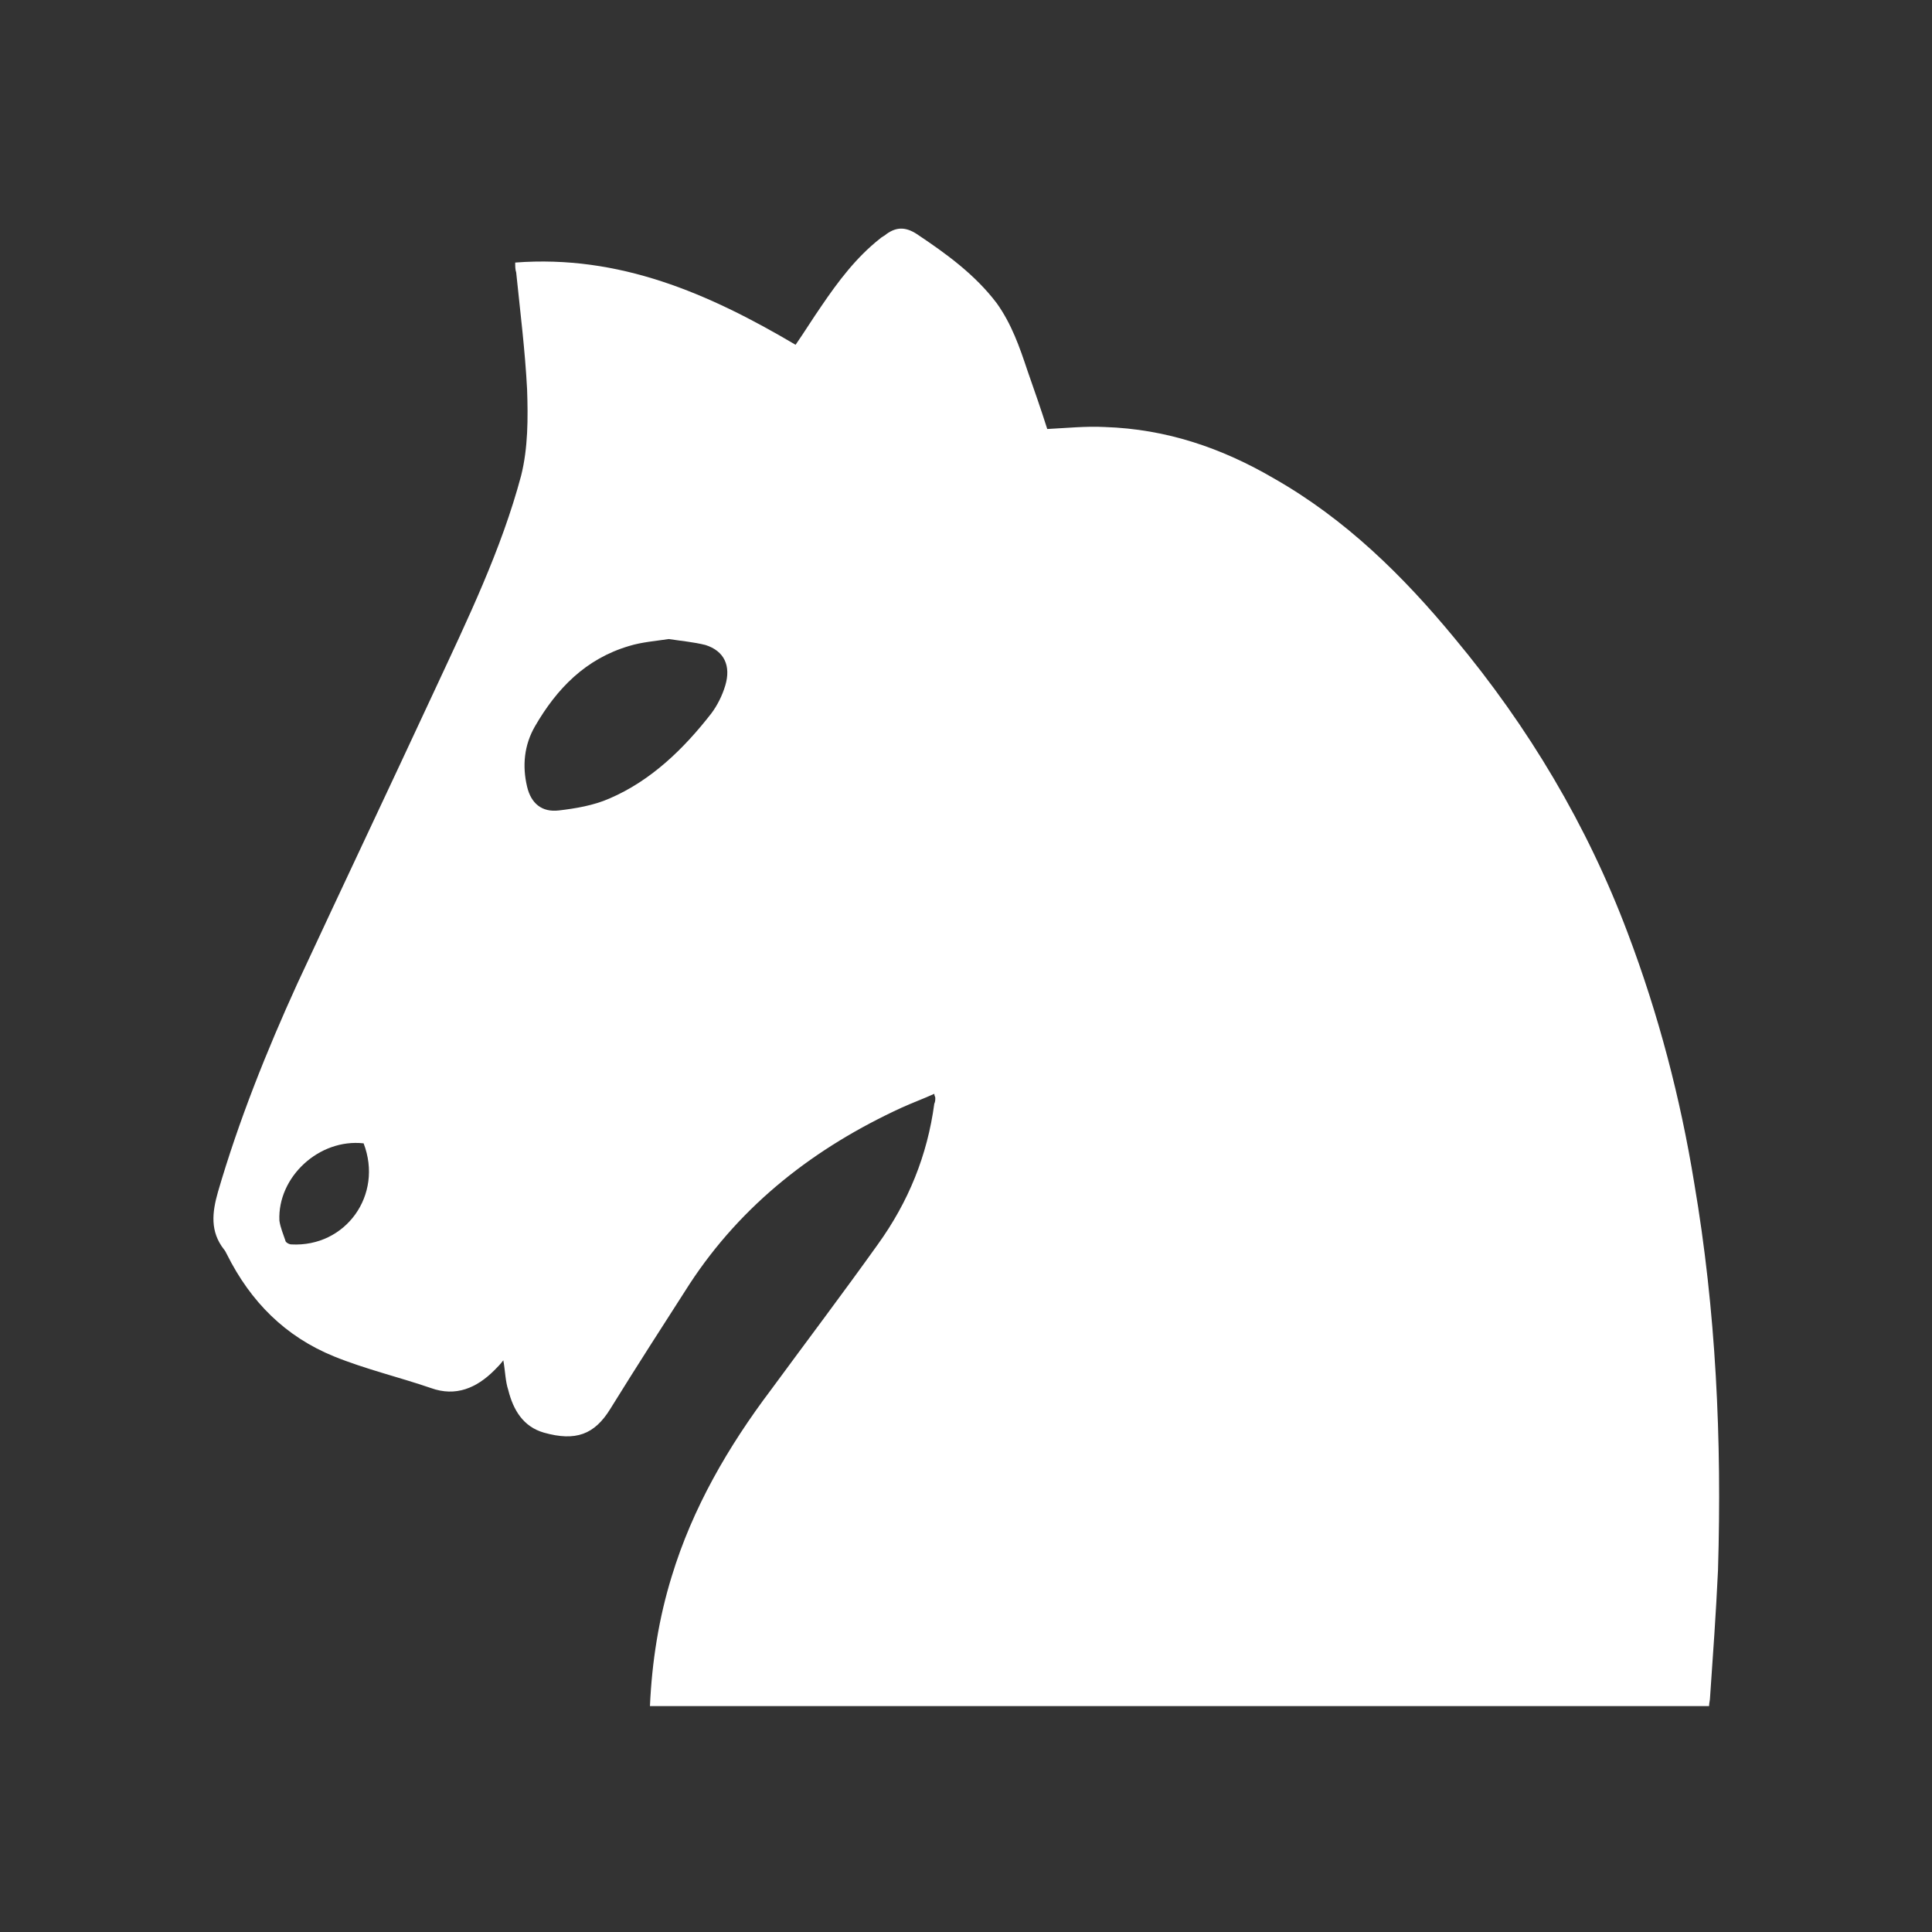 <svg id="_x32_0.chess_x5F_knight" enable-background="new 0 0 195 195" height="512" viewBox="0 0 195 195" width="512" xmlns="http://www.w3.org/2000/svg">
  <rect x="0" y="0" width="195" height="195" fill="#333333" stroke="none"/>
  <path id="icon_18_" d="m171 119.4c-1.4-8.6-3.6-17-6.7-25.2-4.1-10.9-10-20.8-17.5-29.8-5.2-6.3-11-12-18.2-16.1-5.3-3.1-10.9-5-17.1-5.2-1.9-.1-3.8.1-5.8.2-.6-1.9-1.3-3.9-2-5.9-.8-2.4-1.6-4.7-3.1-6.8-2.2-2.9-5.1-5-8.1-7-1.1-.7-2-.7-3 0-.2.2-.5.3-.7.5-2.4 1.9-4.2 4.3-5.9 6.8-.9 1.3-1.7 2.6-2.6 3.9-8.8-5.2-17.8-9.1-28.3-8.3 0 .4 0 .7.1 1 .4 3.9.9 7.9 1.1 11.8.1 2.9.1 5.9-.6 8.7-2 7.5-5.4 14.5-8.7 21.6-4.6 9.9-9.3 19.8-13.9 29.7-3.1 6.8-5.9 13.8-8 21-.6 2.1-.8 4 .6 5.8.1.1.2.3.3.5 2.4 4.8 5.9 8.3 10.8 10.3 3.2 1.3 6.6 2.1 9.8 3.2 2.5.9 4.6 0 6.4-1.8.3-.3.6-.6.9-1 .2 1.1.2 2.1.5 3 .5 2 1.5 3.7 3.6 4.3 3.2.9 5.1.2 6.7-2.4 2.6-4.2 5.3-8.4 8-12.6 5.3-8.1 12.7-13.8 21.4-17.8 1.1-.5 2.2-.9 3.3-1.4 0 .2.1.3.1.4 0 .2 0 .4-.1.6-.7 5.2-2.6 9.9-5.7 14.2-3.5 4.9-7.2 9.8-10.8 14.7-4.3 5.7-7.9 11.9-10 18.8-1.3 4.2-2 8.6-2.2 13.1h106.9c0-.3.1-.6.1-.9.3-4.3.6-8.5.8-12.8.4-13.2-.2-26.2-2.4-39.1zm-141.6 6.2c-.2 0-.6-.2-.6-.4-.2-.6-.5-1.3-.6-2-.2-4.4 4-8.3 8.5-7.8 2 5.2-1.8 10.5-7.3 10.2zm43.8-56.4c-.3 1-.8 2-1.4 2.8-2.8 3.6-6.1 6.8-10.3 8.6-1.6.7-3.4 1-5.1 1.2s-2.8-.7-3.2-2.4c-.5-2.1-.3-4.2.8-6.1 2.2-3.8 5.1-6.8 9.5-8.1 1.3-.4 2.7-.5 4-.7 1.3.2 2.5.3 3.7.6 1.9.6 2.6 2.1 2 4.1z" fill="#FFFFFF"/>
</svg>
